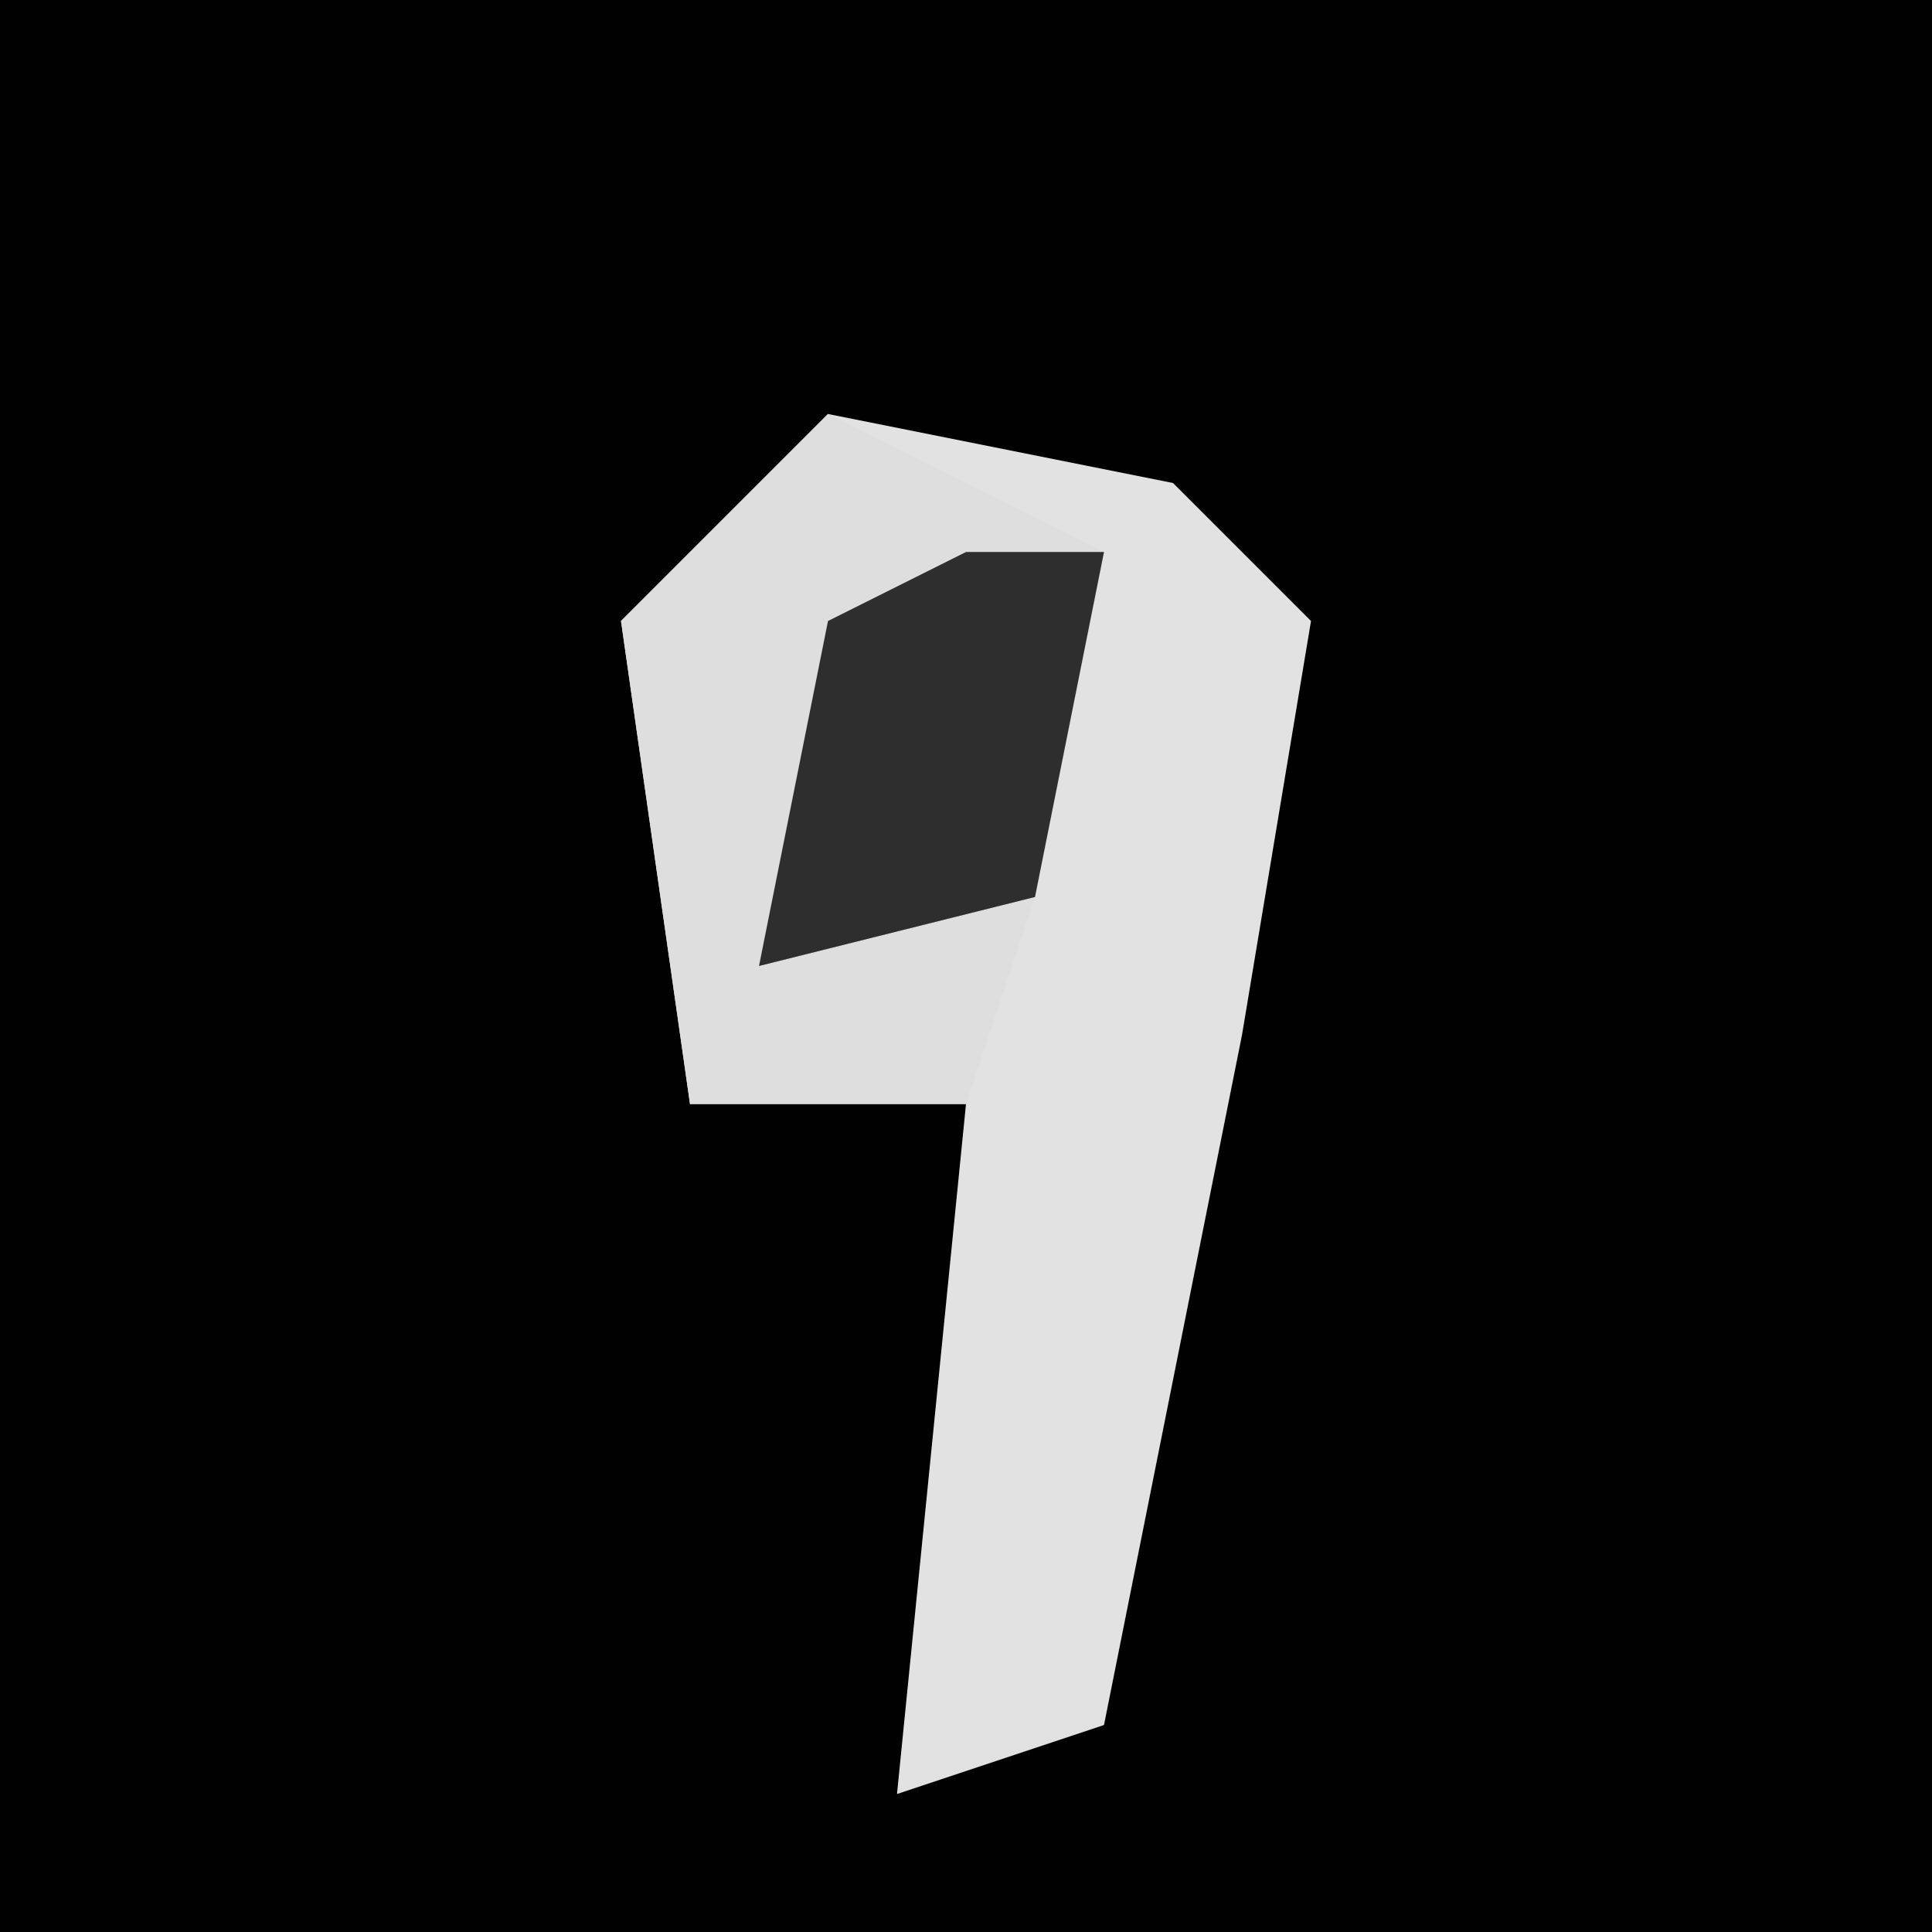 <?xml version="1.0" encoding="UTF-8"?>
<svg version="1.1" xmlns="http://www.w3.org/2000/svg" width="28" height="28">
<path d="M0,0 L28,0 L28,28 L0,28 Z " fill="#010101" transform="translate(0,0)"/>
<path d="M0,0 L5,1 L7,3 L6,9 L4,19 L1,20 L2,10 L-2,10 L-3,3 Z " fill="#E2E2E2" transform="translate(12,6)"/>
<path d="M0,0 L2,1 L4,2 L3,7 L2,10 L-2,10 L-3,3 Z " fill="#DEDEDE" transform="translate(12,6)"/>
<path d="M0,0 L2,0 L1,5 L-3,6 L-2,1 Z " fill="#2E2E2E" transform="translate(14,8)"/>
</svg>

